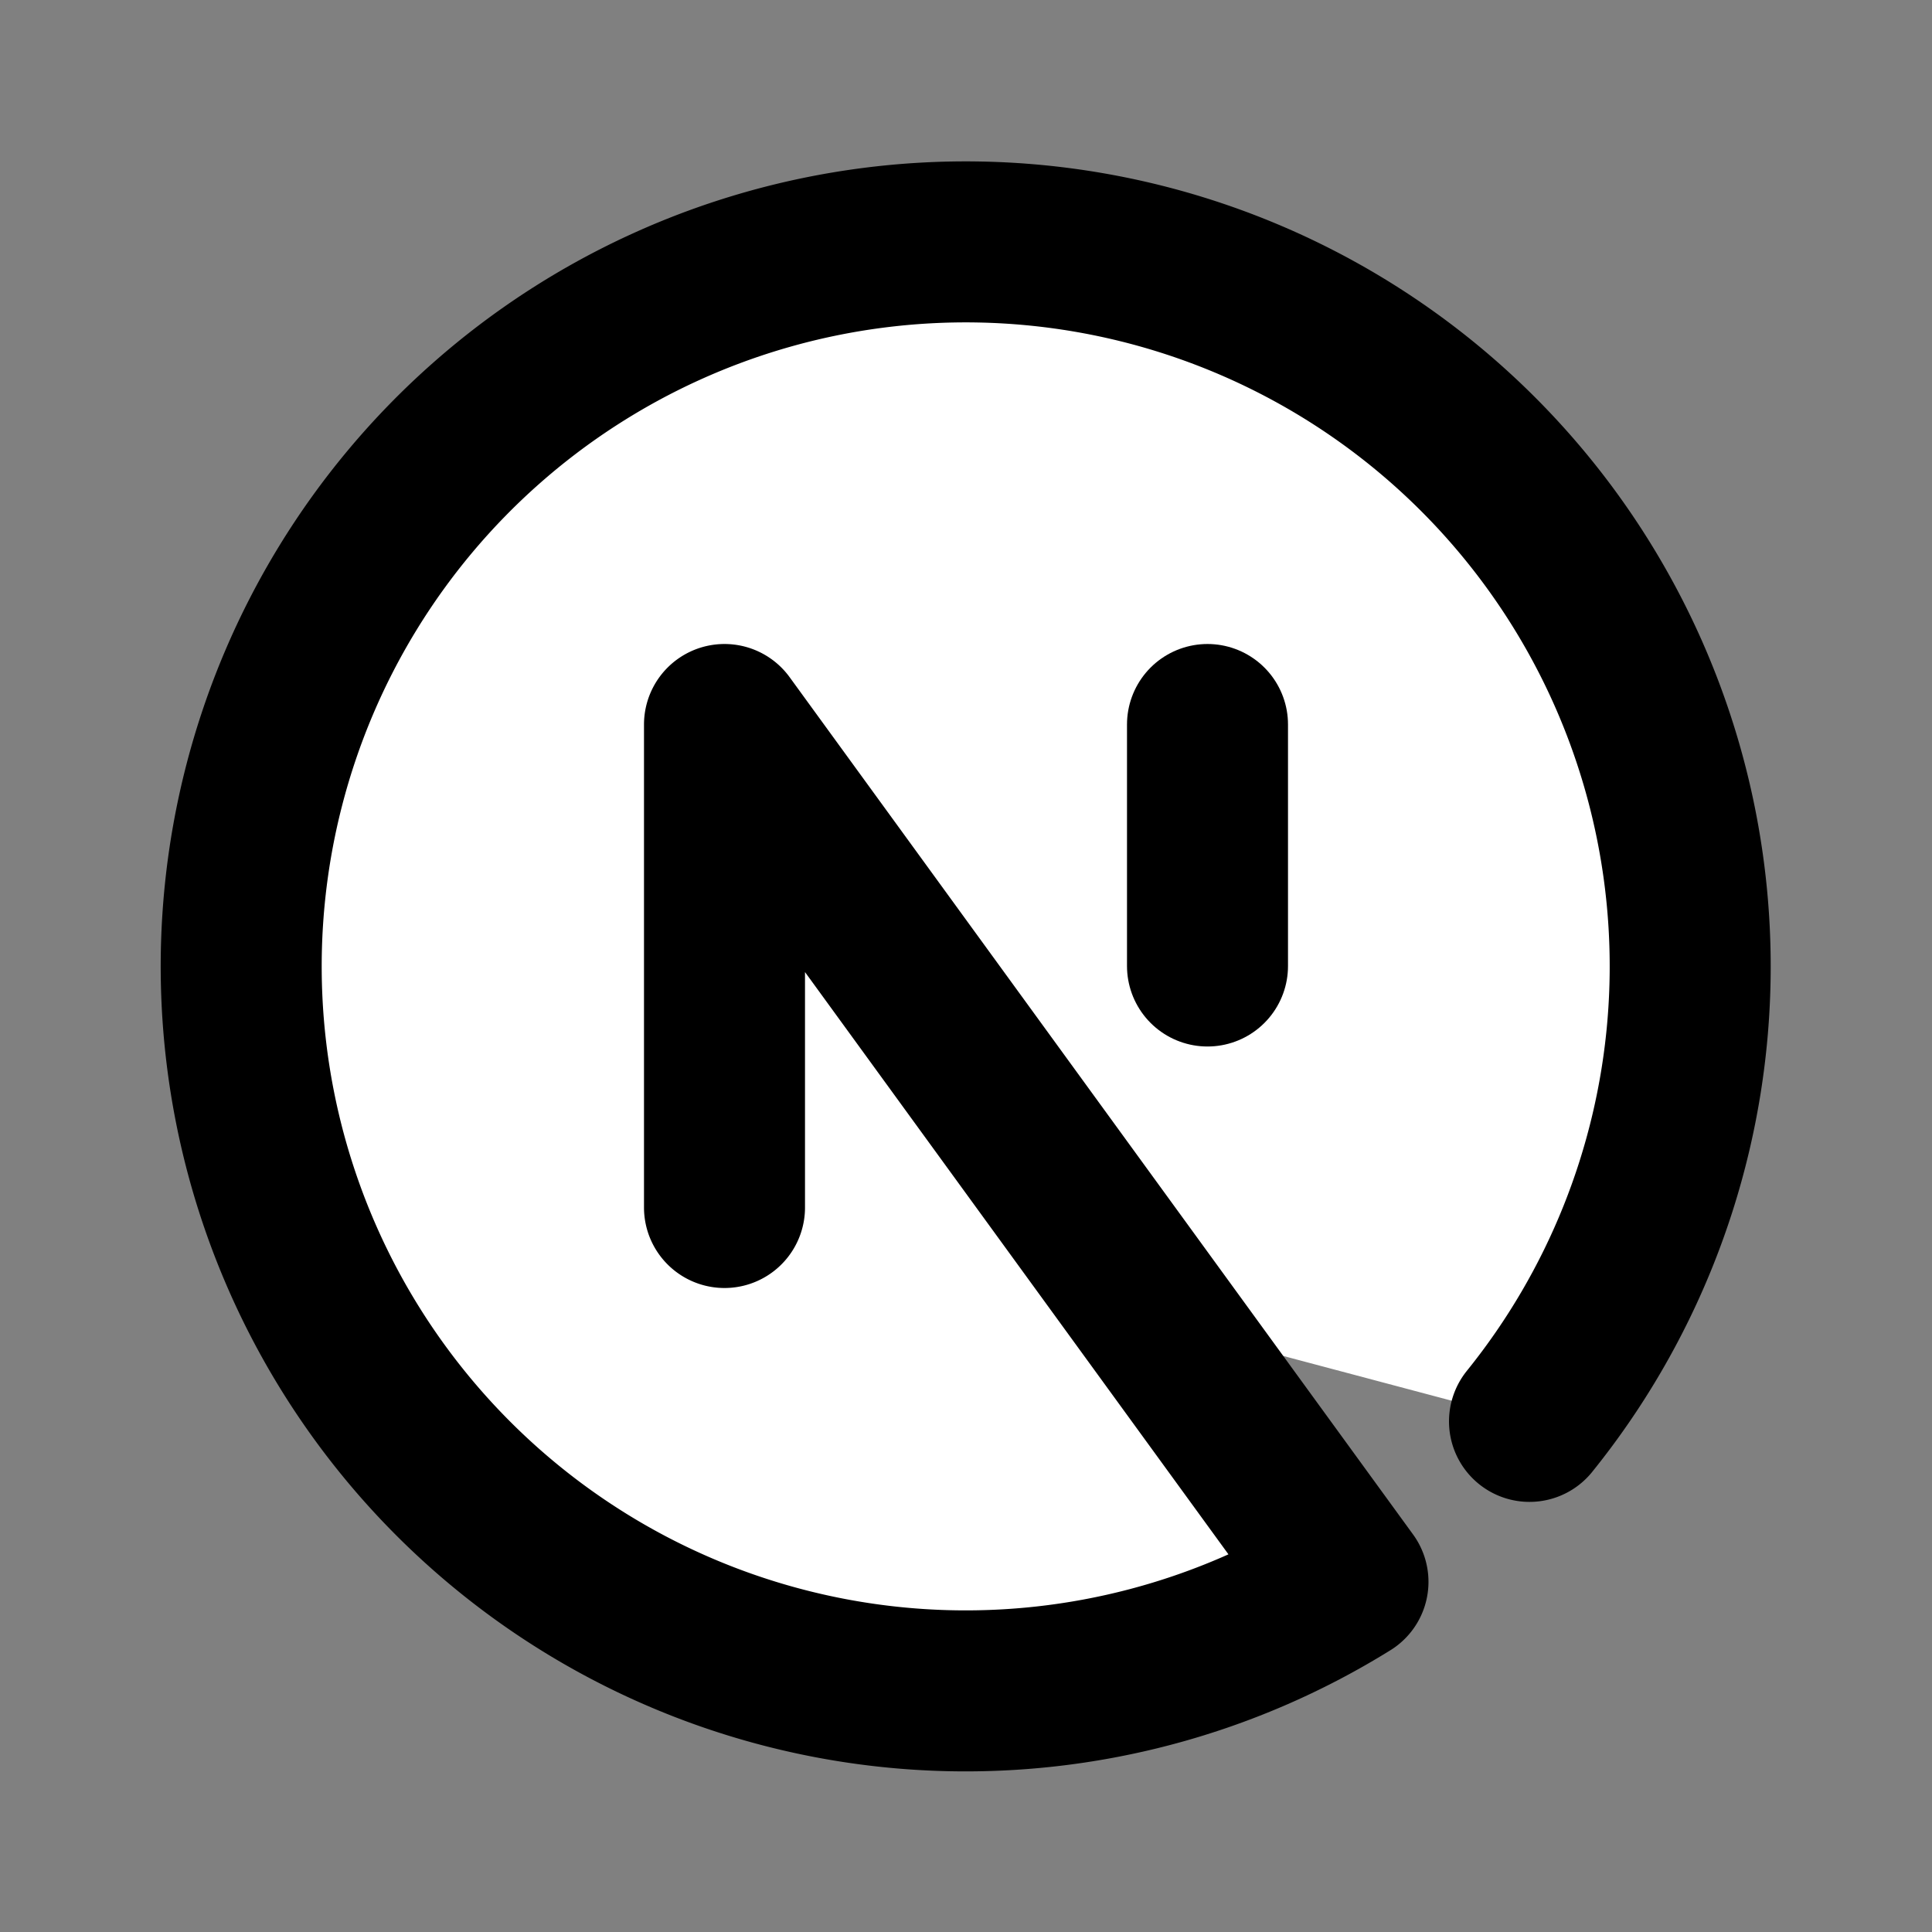 <svg xmlns="http://www.w3.org/2000/svg" class="icon icon-tabler icon-tabler-brand-nextjs" width="24" height="24" viewBox="0 0 24 24" stroke-width="2" stroke="currentColor" fill="none" stroke-linecap="round" stroke-linejoin="round">
   <rect x="0" y="0" width="24" height="24" fill="#808080" stroke="none"/>
   <path stroke="none" d="M0 0h24v24H0z" fill="none"></path>
   <path d="M9 15v-6l7.745 10.65a9 9 0 1 1 2.255 -1.993" fill="#fff"></path>
   <path d="M15 12v-3"></path>
</svg>